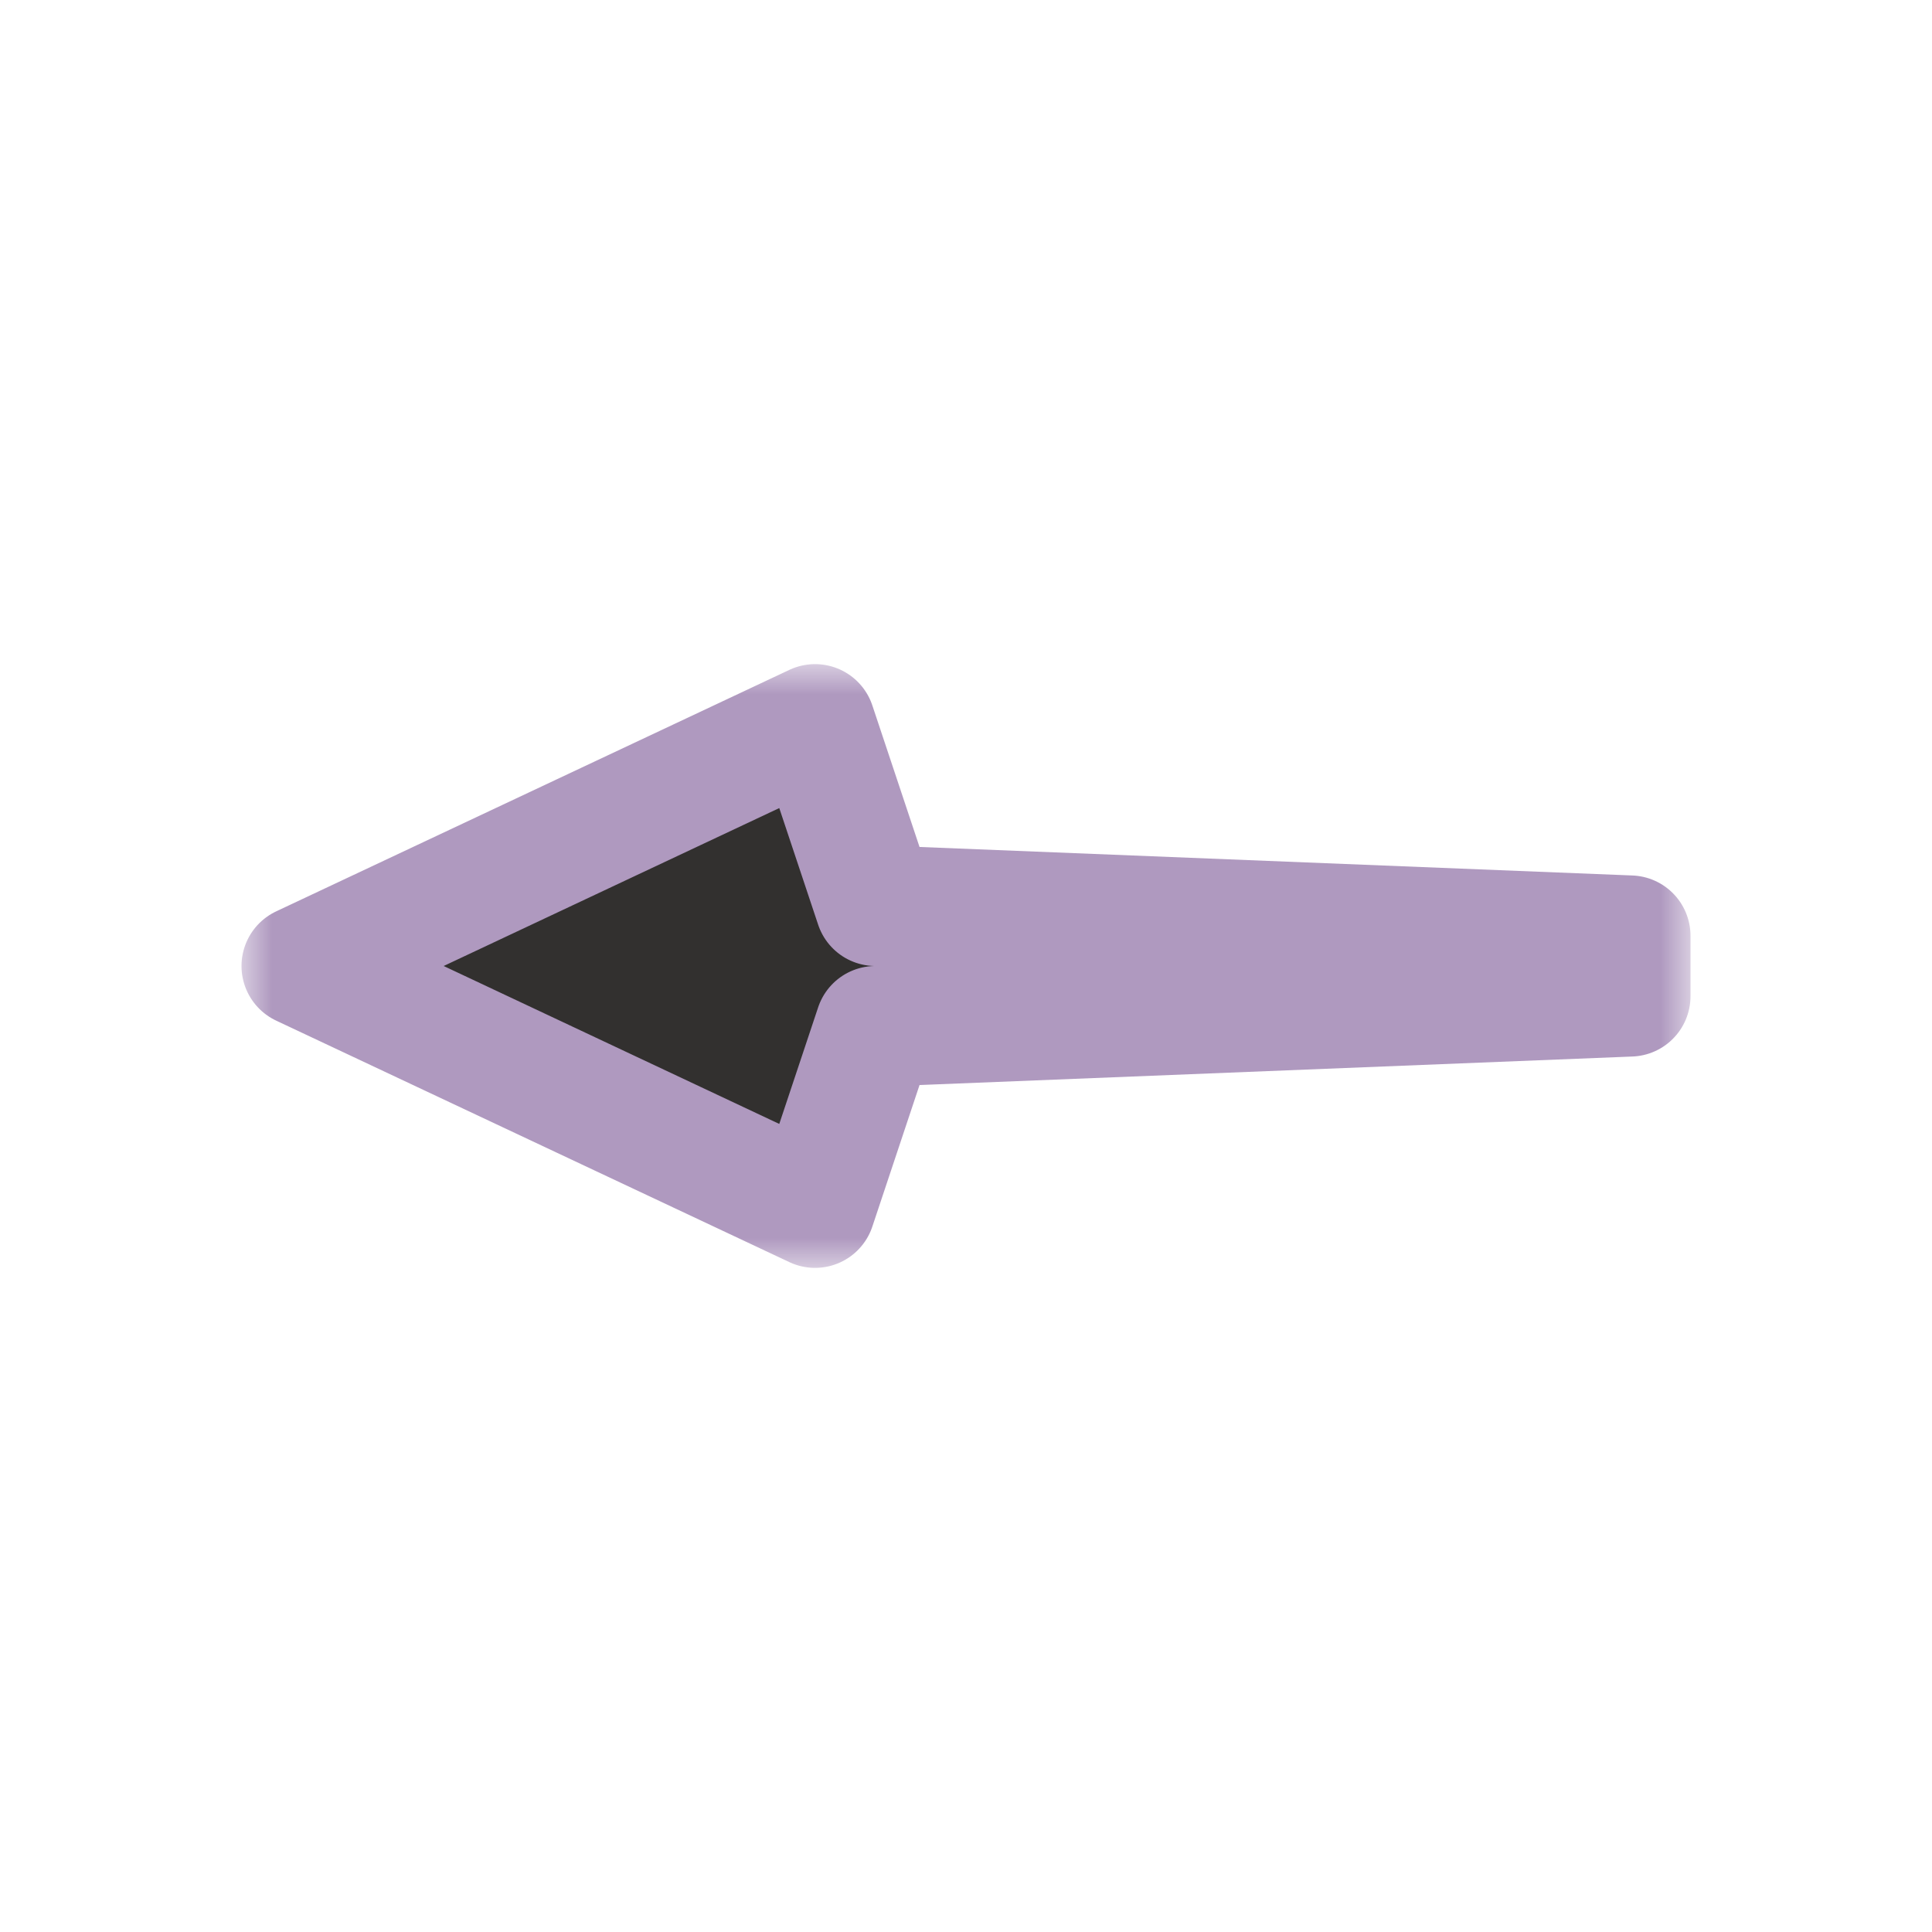 <svg width="32" height="32" viewBox="0 0 32 32" fill="none" xmlns="http://www.w3.org/2000/svg">
<g clip-path="url(#clip0_182_7095)" filter="url(#filter0_d_182_7095)">
<mask id="path-1-outside-1_182_7095" maskUnits="userSpaceOnUse" x="4" y="11" width="24" height="10" fill="black">
<rect fill="white" x="4" y="11" width="24" height="10"/>
<path d="M5 16L13.5 20L14.5 17L27 16.5L27 15.5L14.5 15L13.5 12L5 16Z"/>
</mask>
<path d="M5 16L13.5 20L14.5 17L27 16.5L27 15.5L14.5 15L13.5 12L5 16Z" fill="#32302F"/>
<path d="M5 16L13.5 20L14.5 17L27 16.5L27 15.5L14.5 15L13.5 12L5 16Z" stroke="#AF99BF" stroke-width="2" stroke-linejoin="round" mask="url(#path-1-outside-1_182_7095)"/>
</g>
<defs>
<filter id="filter0_d_182_7095" x="-2" y="-2" width="36" height="36" filterUnits="userSpaceOnUse" color-interpolation-filters="sRGB">
<feFlood flood-opacity="0" result="BackgroundImageFix"/>
<feColorMatrix in="SourceAlpha" type="matrix" values="0 0 0 0 0 0 0 0 0 0 0 0 0 0 0 0 0 0 127 0" result="hardAlpha"/>
<feOffset/>
<feGaussianBlur stdDeviation="1"/>
<feColorMatrix type="matrix" values="0 0 0 0 0 0 0 0 0 0 0 0 0 0 0 0 0 0 0.2 0"/>
<feBlend mode="normal" in2="BackgroundImageFix" result="effect1_dropShadow_182_7095"/>
<feBlend mode="normal" in="SourceGraphic" in2="effect1_dropShadow_182_7095" result="shape"/>
</filter>
<clipPath id="clip0_182_7095">
<rect width="32" height="32" fill="white"/>
</clipPath>
</defs>
</svg>
